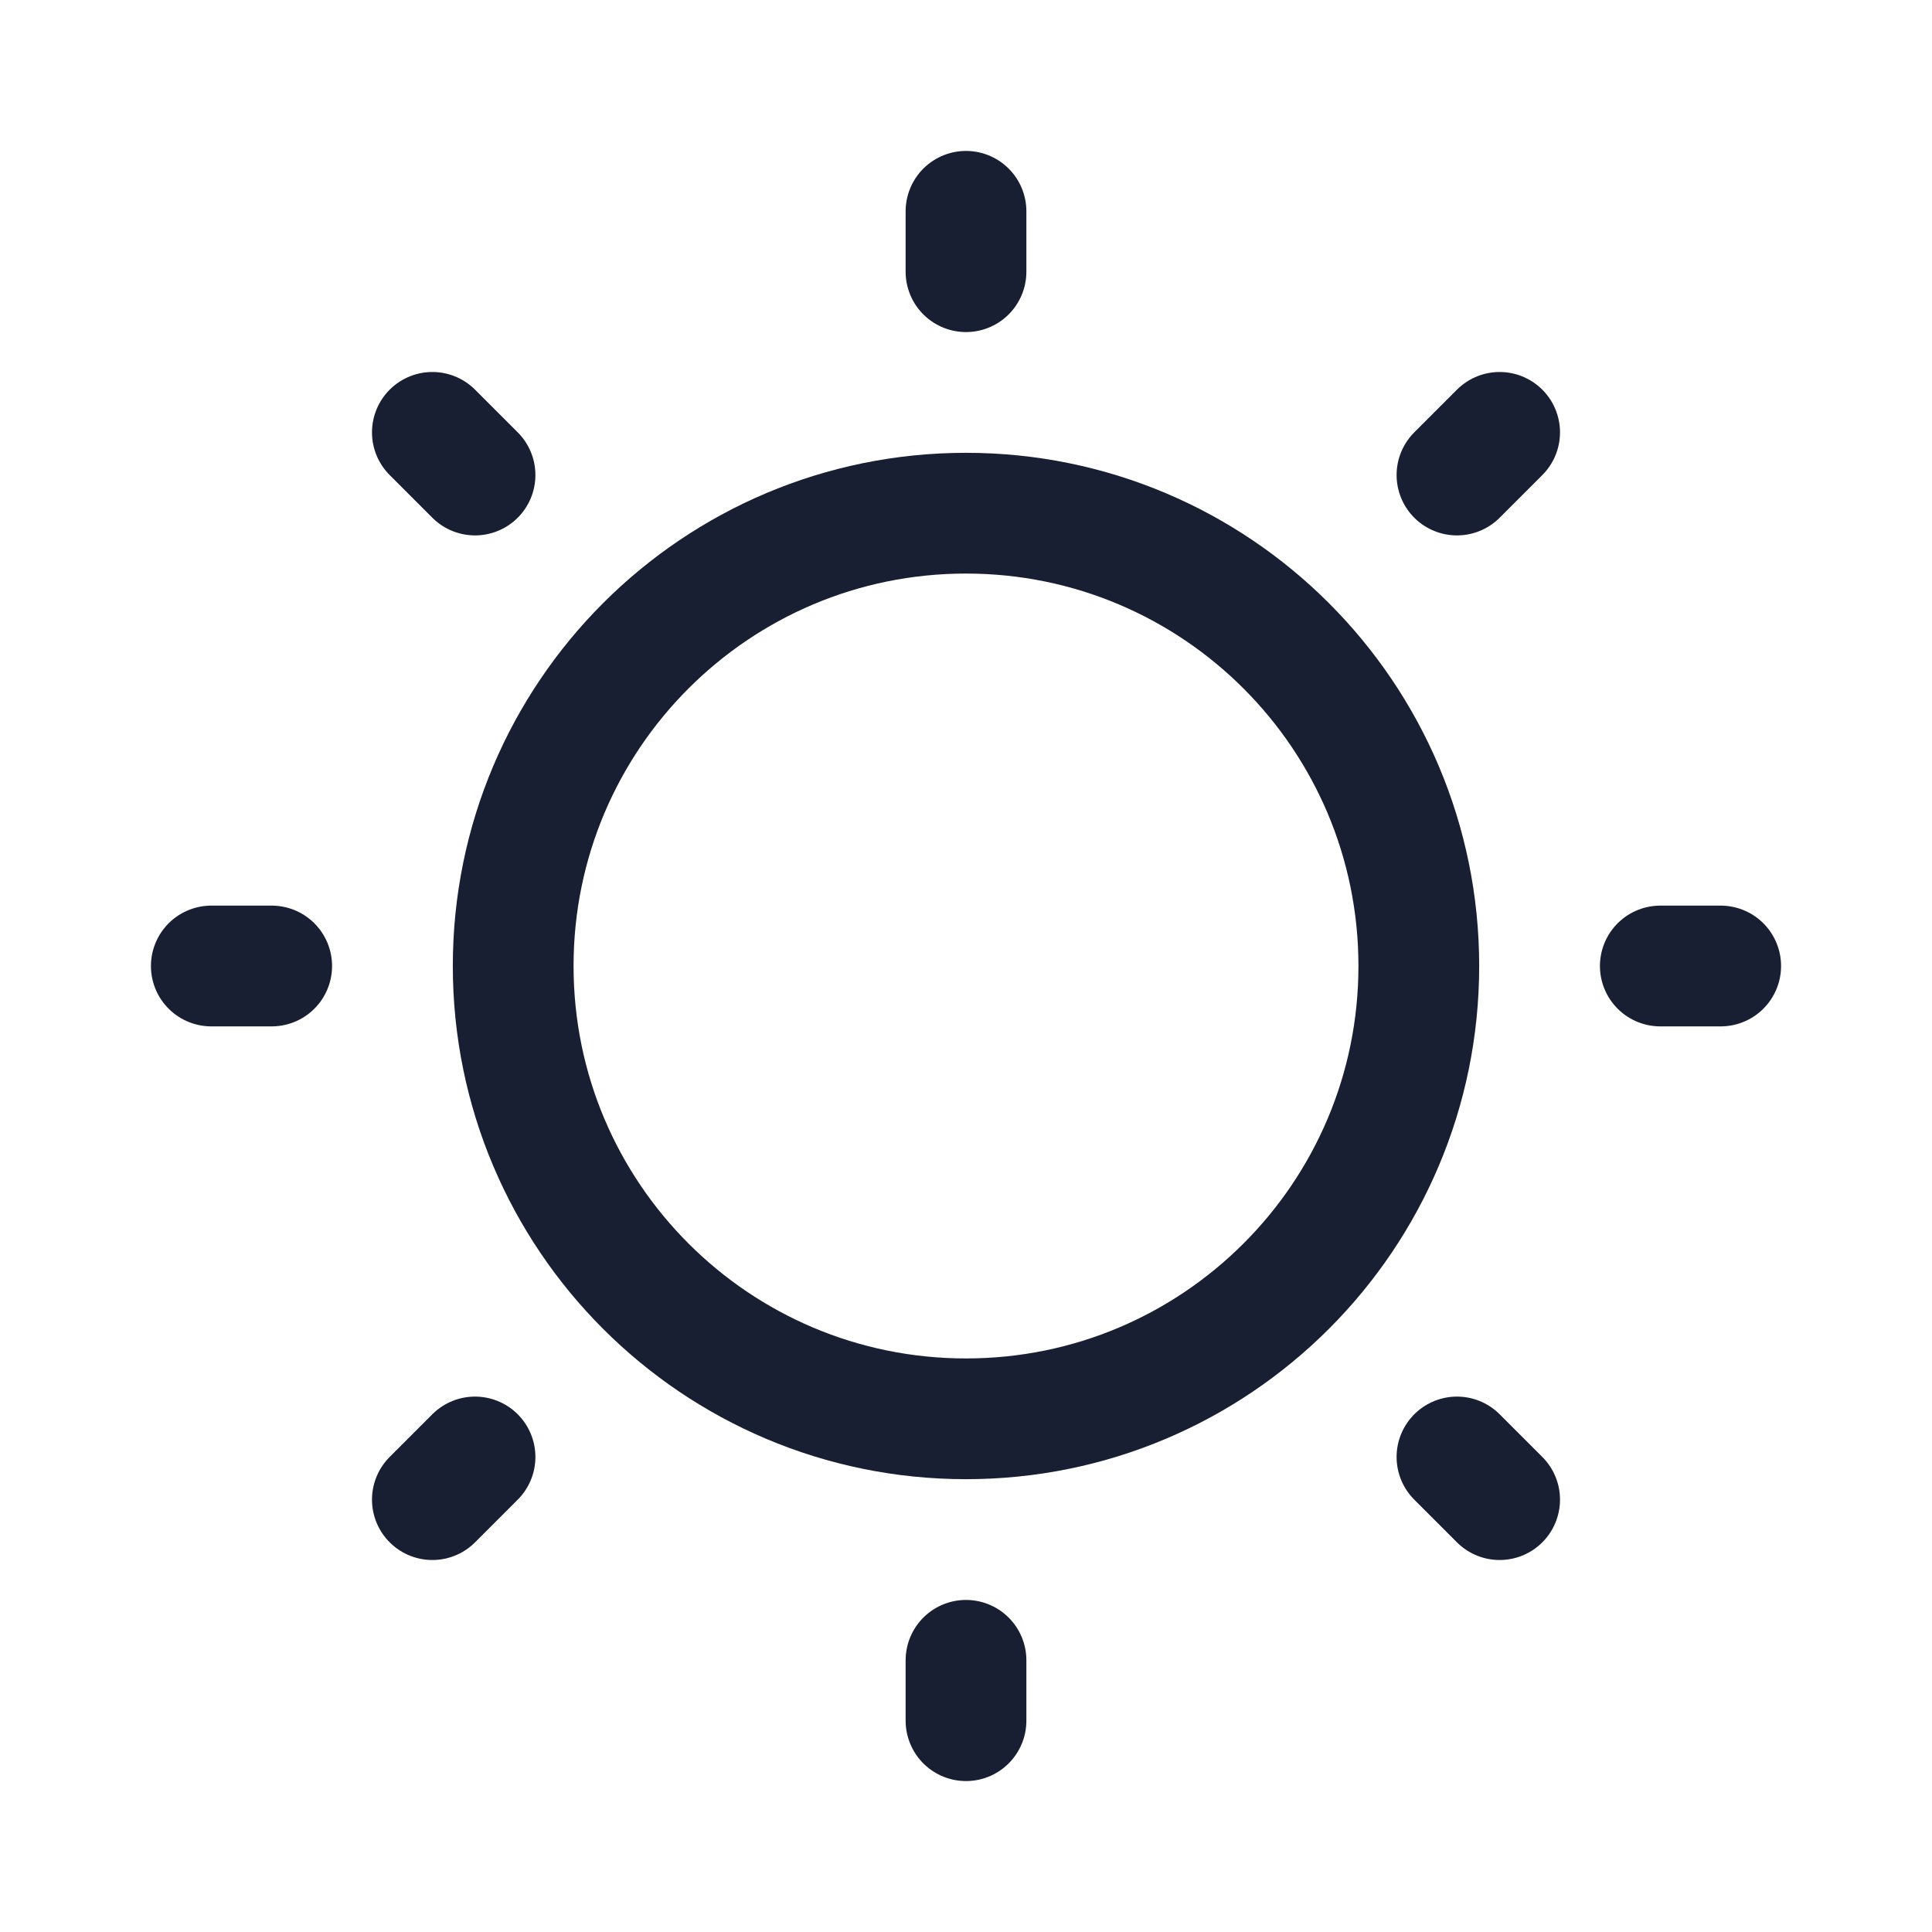 <svg width="24" height="24" viewBox="0 0 24 24" fill="none" xmlns="http://www.w3.org/2000/svg">
<path d="M12 17.625C15.107 17.625 17.625 15.107 17.625 12C17.625 8.893 15.107 6.375 12 6.375C8.893 6.375 6.375 8.893 6.375 12C6.375 15.107 8.893 17.625 12 17.625Z" stroke="#191F33" stroke-width="1.5" stroke-linecap="round" stroke-linejoin="round"/>
<path d="M12 3.375V2.625" stroke="#191F33" stroke-width="1.5" stroke-linecap="round" stroke-linejoin="round"/>
<path d="M5.901 5.901L5.371 5.371" stroke="#191F33" stroke-width="1.5" stroke-linecap="round" stroke-linejoin="round"/>
<path d="M3.375 12H2.625" stroke="#191F33" stroke-width="1.5" stroke-linecap="round" stroke-linejoin="round"/>
<path d="M5.901 18.099L5.371 18.629" stroke="#191F33" stroke-width="1.5" stroke-linecap="round" stroke-linejoin="round"/>
<path d="M12 20.625V21.375" stroke="#191F33" stroke-width="1.5" stroke-linecap="round" stroke-linejoin="round"/>
<path d="M18.099 18.099L18.629 18.629" stroke="#191F33" stroke-width="1.5" stroke-linecap="round" stroke-linejoin="round"/>
<path d="M20.625 12H21.375" stroke="#191F33" stroke-width="1.5" stroke-linecap="round" stroke-linejoin="round"/>
<path d="M18.099 5.901L18.629 5.371" stroke="#191F33" stroke-width="1.5" stroke-linecap="round" stroke-linejoin="round"/>
</svg>
